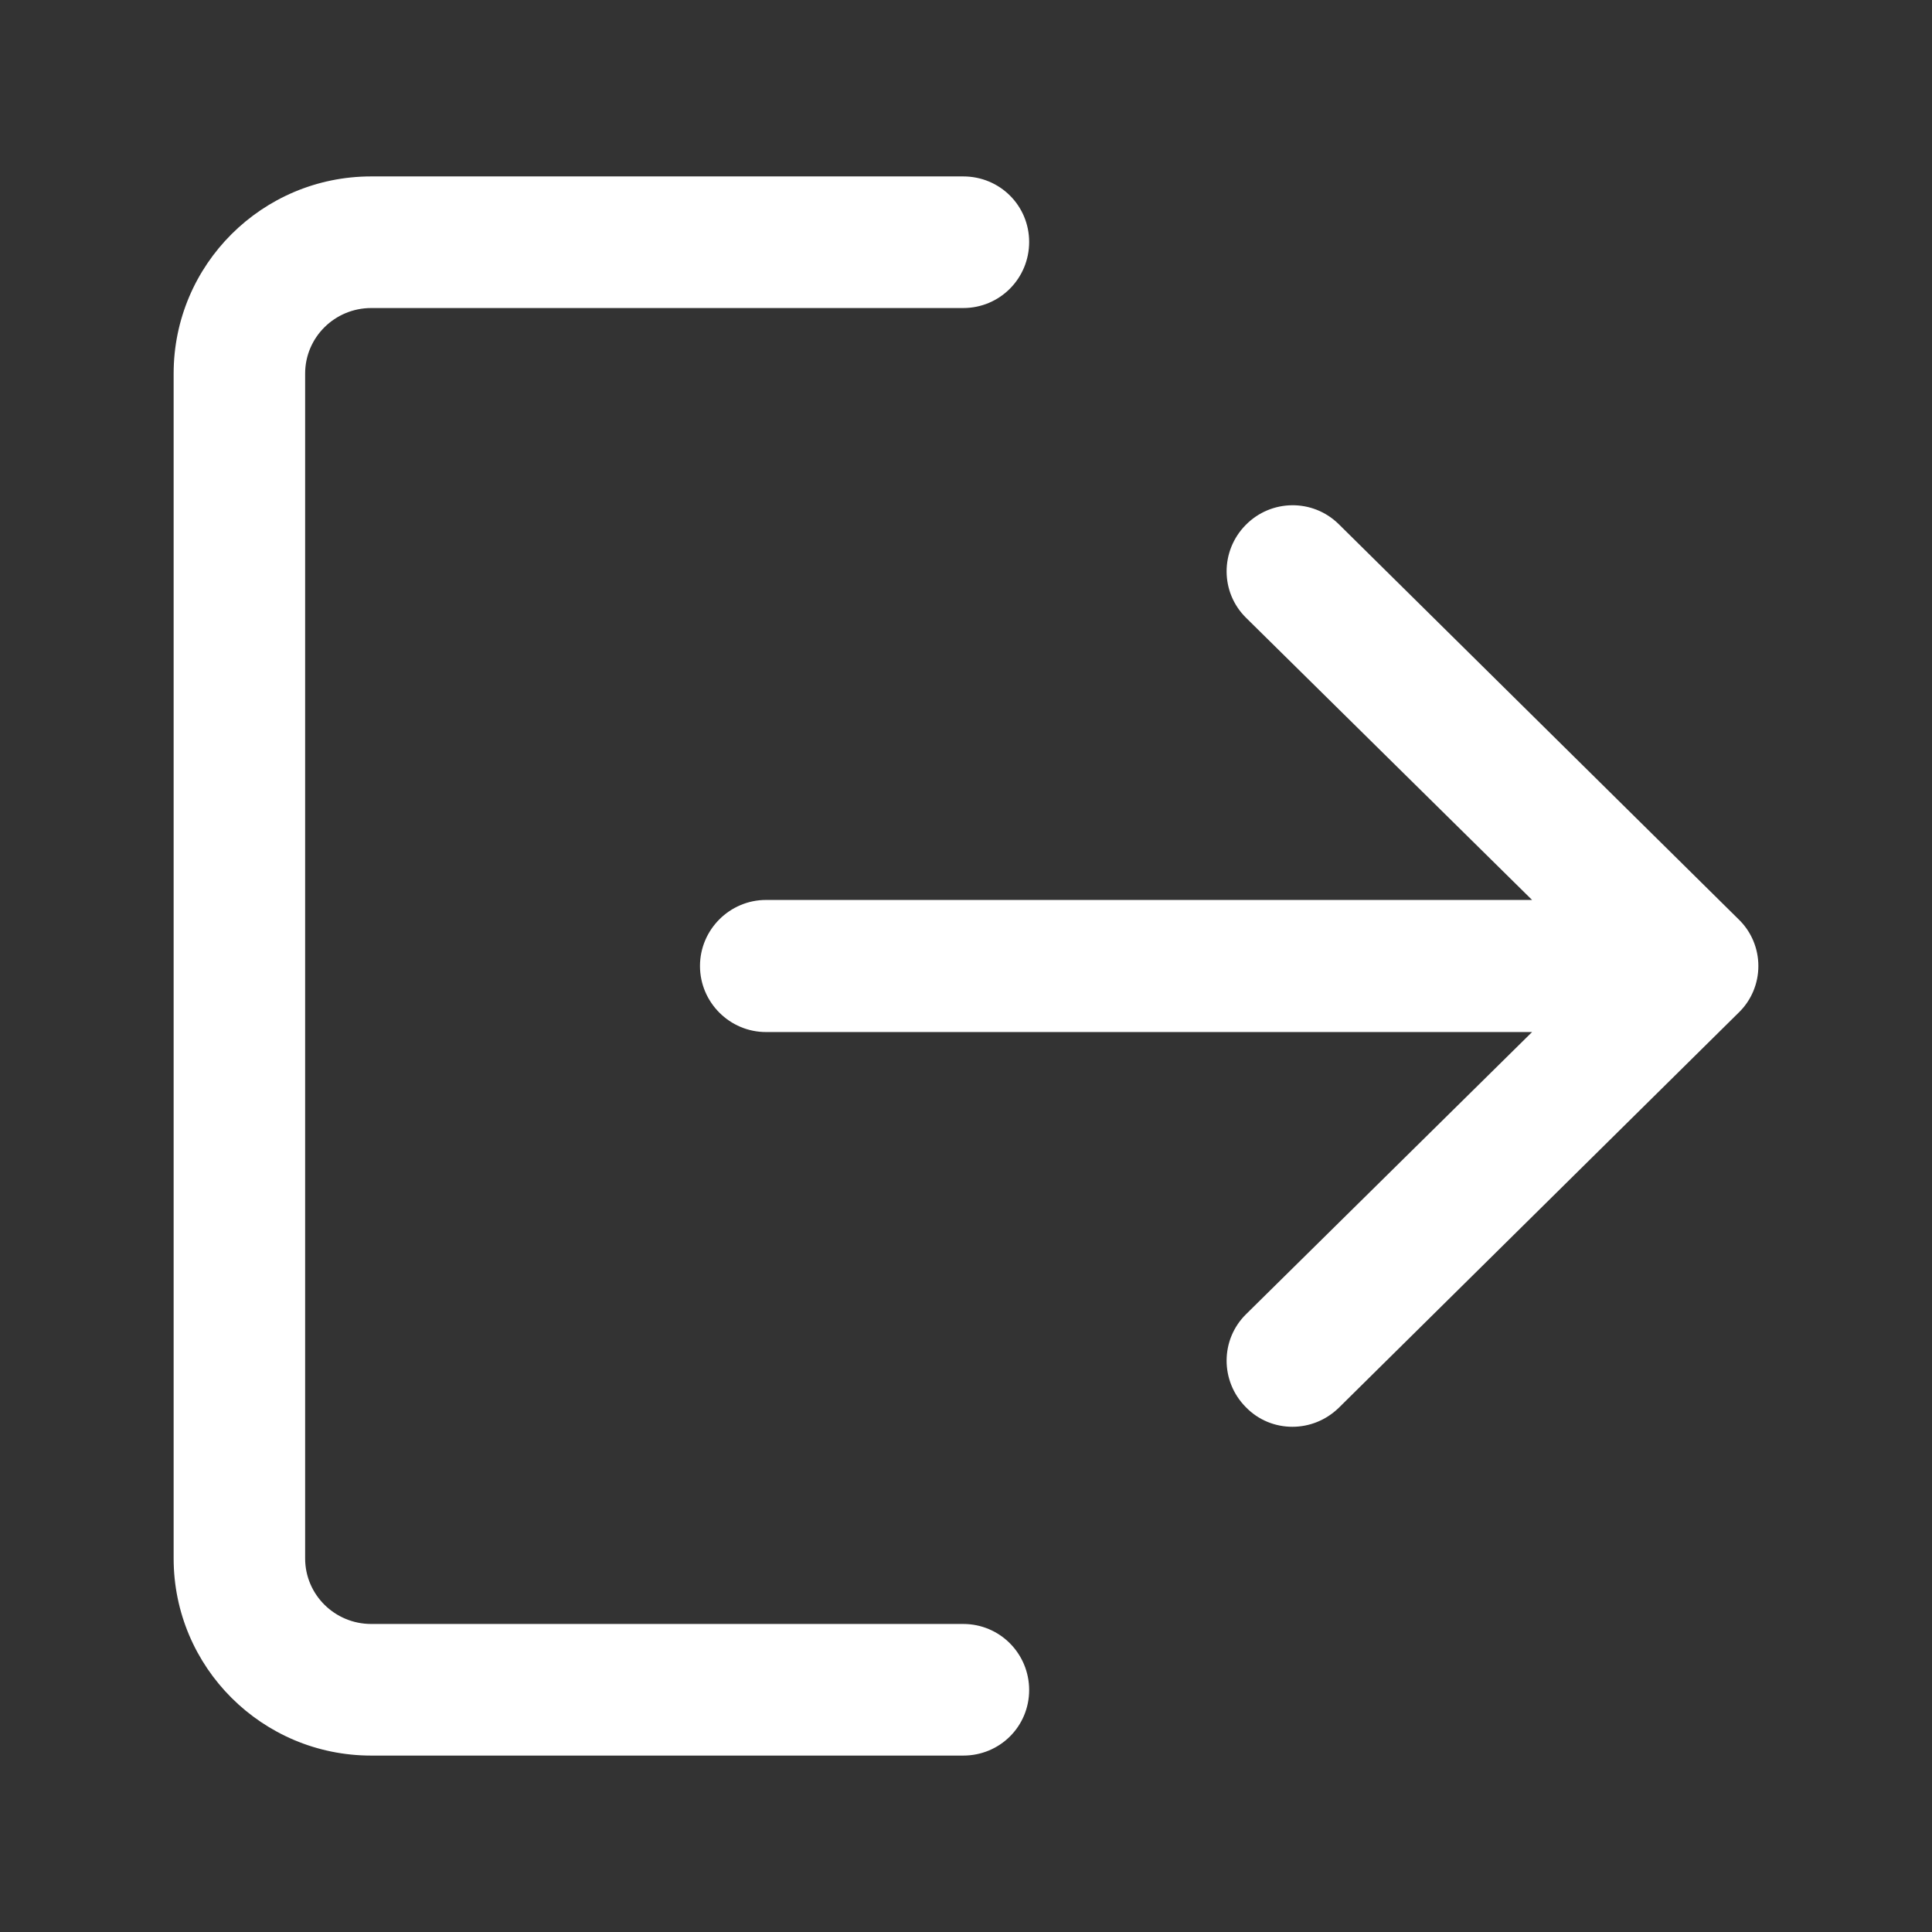 <?xml version="1.0" encoding="UTF-8"?>
<svg xmlns="http://www.w3.org/2000/svg" xmlns:xlink="http://www.w3.org/1999/xlink" width="16pt" height="16pt" viewBox="0 0 16 16" version="1.1">
<rect x="0" y="0" width="16" height="16" fill="#333333" stroke="none"/>
<g id="surface1">
<path style=" stroke:none;fill-rule:nonzero;fill:rgb(100%,100%,100%);fill-opacity:1;" d="M 7.977 13.449 L 3.074 13.449 C 2.773 13.449 2.527 13.207 2.527 12.906 L 2.527 3.094 C 2.527 2.793 2.773 2.551 3.074 2.551 L 7.977 2.551 C 8.281 2.551 8.523 2.305 8.523 2.004 C 8.523 1.703 8.281 1.461 7.977 1.461 L 3.074 1.461 C 2.172 1.461 1.438 2.191 1.438 3.094 L 1.438 12.906 C 1.438 13.809 2.172 14.539 3.074 14.539 L 7.977 14.539 C 8.281 14.539 8.523 14.297 8.523 13.996 C 8.523 13.695 8.281 13.449 7.977 13.449 Z M 7.977 13.449 "/>
<path style=" stroke:none;fill-rule:nonzero;fill:rgb(100%,100%,100%);fill-opacity:1;" d="M 14.398 7.613 L 11.086 4.34 C 10.871 4.129 10.527 4.133 10.316 4.348 C 10.105 4.562 10.105 4.906 10.32 5.117 L 12.688 7.453 L 6.344 7.453 C 6.043 7.453 5.797 7.699 5.797 8 C 5.797 8.301 6.043 8.547 6.344 8.547 L 12.688 8.547 L 10.32 10.883 C 10.105 11.094 10.105 11.438 10.316 11.652 C 10.422 11.762 10.562 11.816 10.703 11.816 C 10.844 11.816 10.98 11.762 11.086 11.66 L 14.398 8.387 C 14.504 8.285 14.562 8.145 14.562 8 C 14.562 7.855 14.504 7.715 14.398 7.613 Z M 14.398 7.613 "/>
</g>
</svg>
